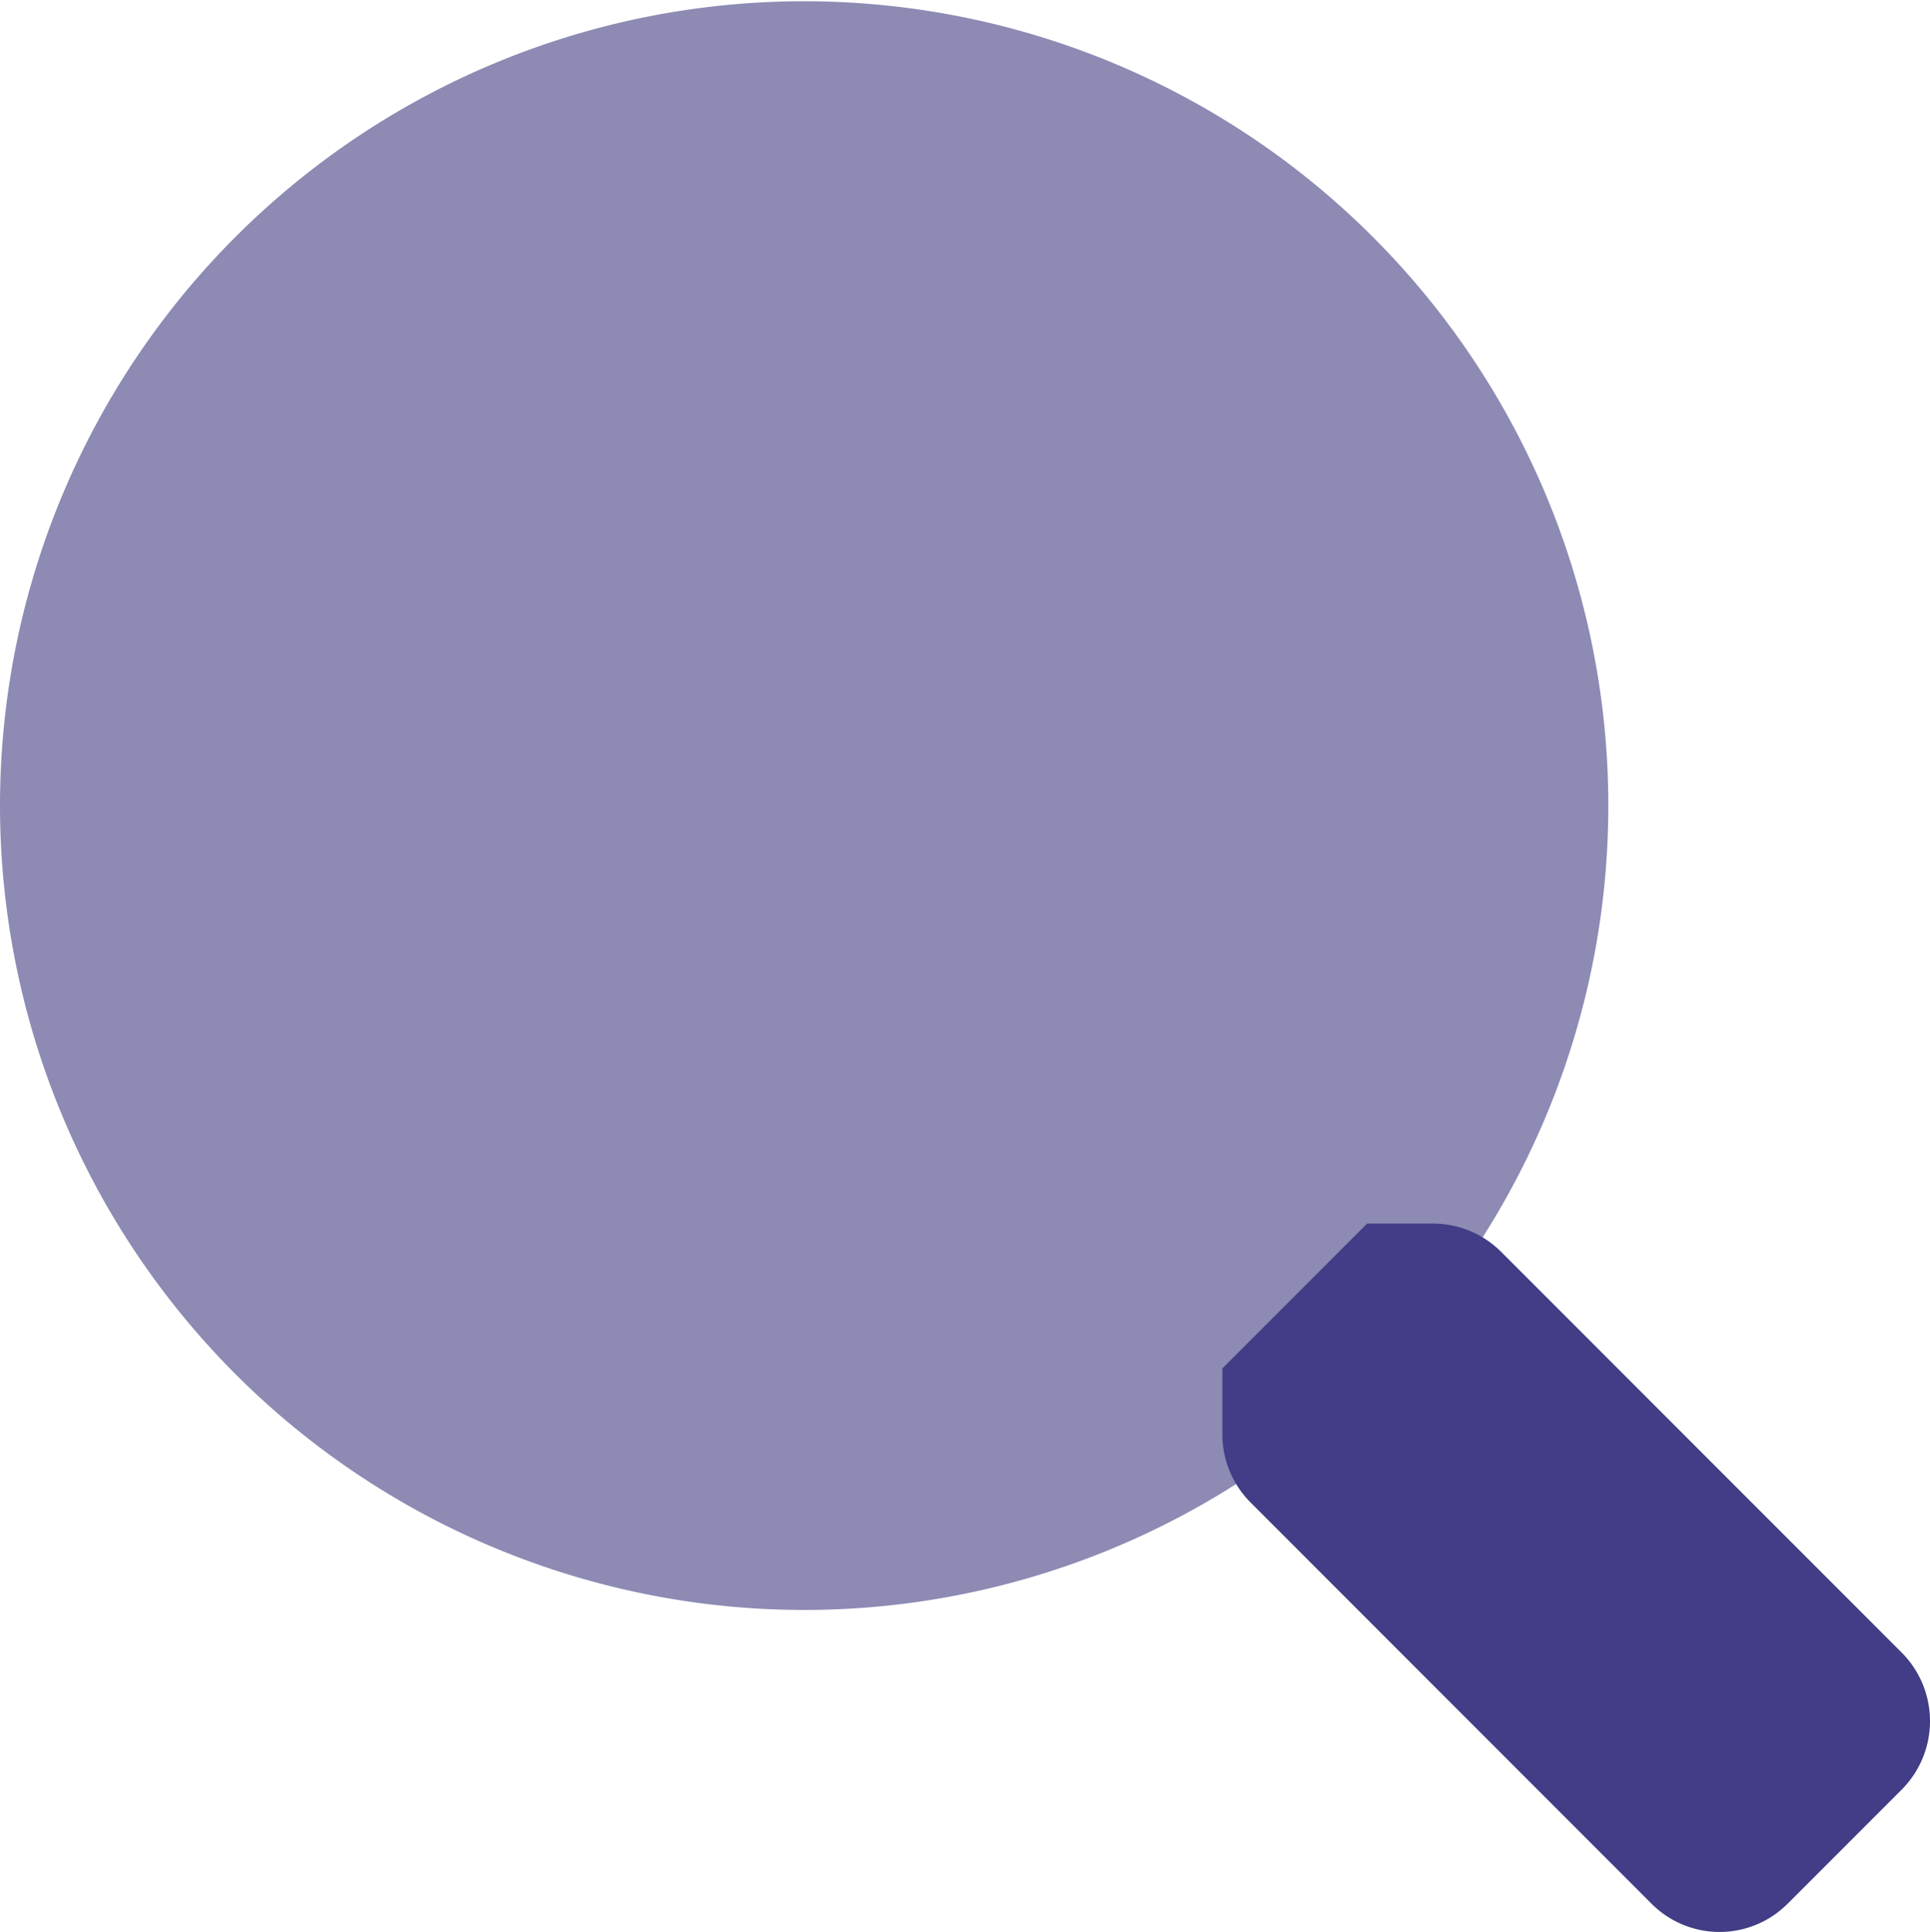 <svg xmlns="http://www.w3.org/2000/svg" width="149.85" height="149.967" viewBox="0 0 149.85 149.967"><defs><style>.a{fill:#413e83;opacity:0.6;}.b{fill:#423d86;}</style></defs><path class="a" d="M0,62.486a62.437,62.437,0,1,1,62.437,62.486A62.461,62.461,0,0,1,0,62.486Z"/><path class="b" d="M52.739,43.947,43.9,52.786a7.461,7.461,0,0,1-10.585,0L2.186,21.645A7.5,7.5,0,0,1,0,16.336V11.244L11.241,0h5.09a7.493,7.493,0,0,1,5.308,2.186l31.132,31.14a7.532,7.532,0,0,1-.031,10.62Z" transform="translate(94.905 94.979)"/></svg>
